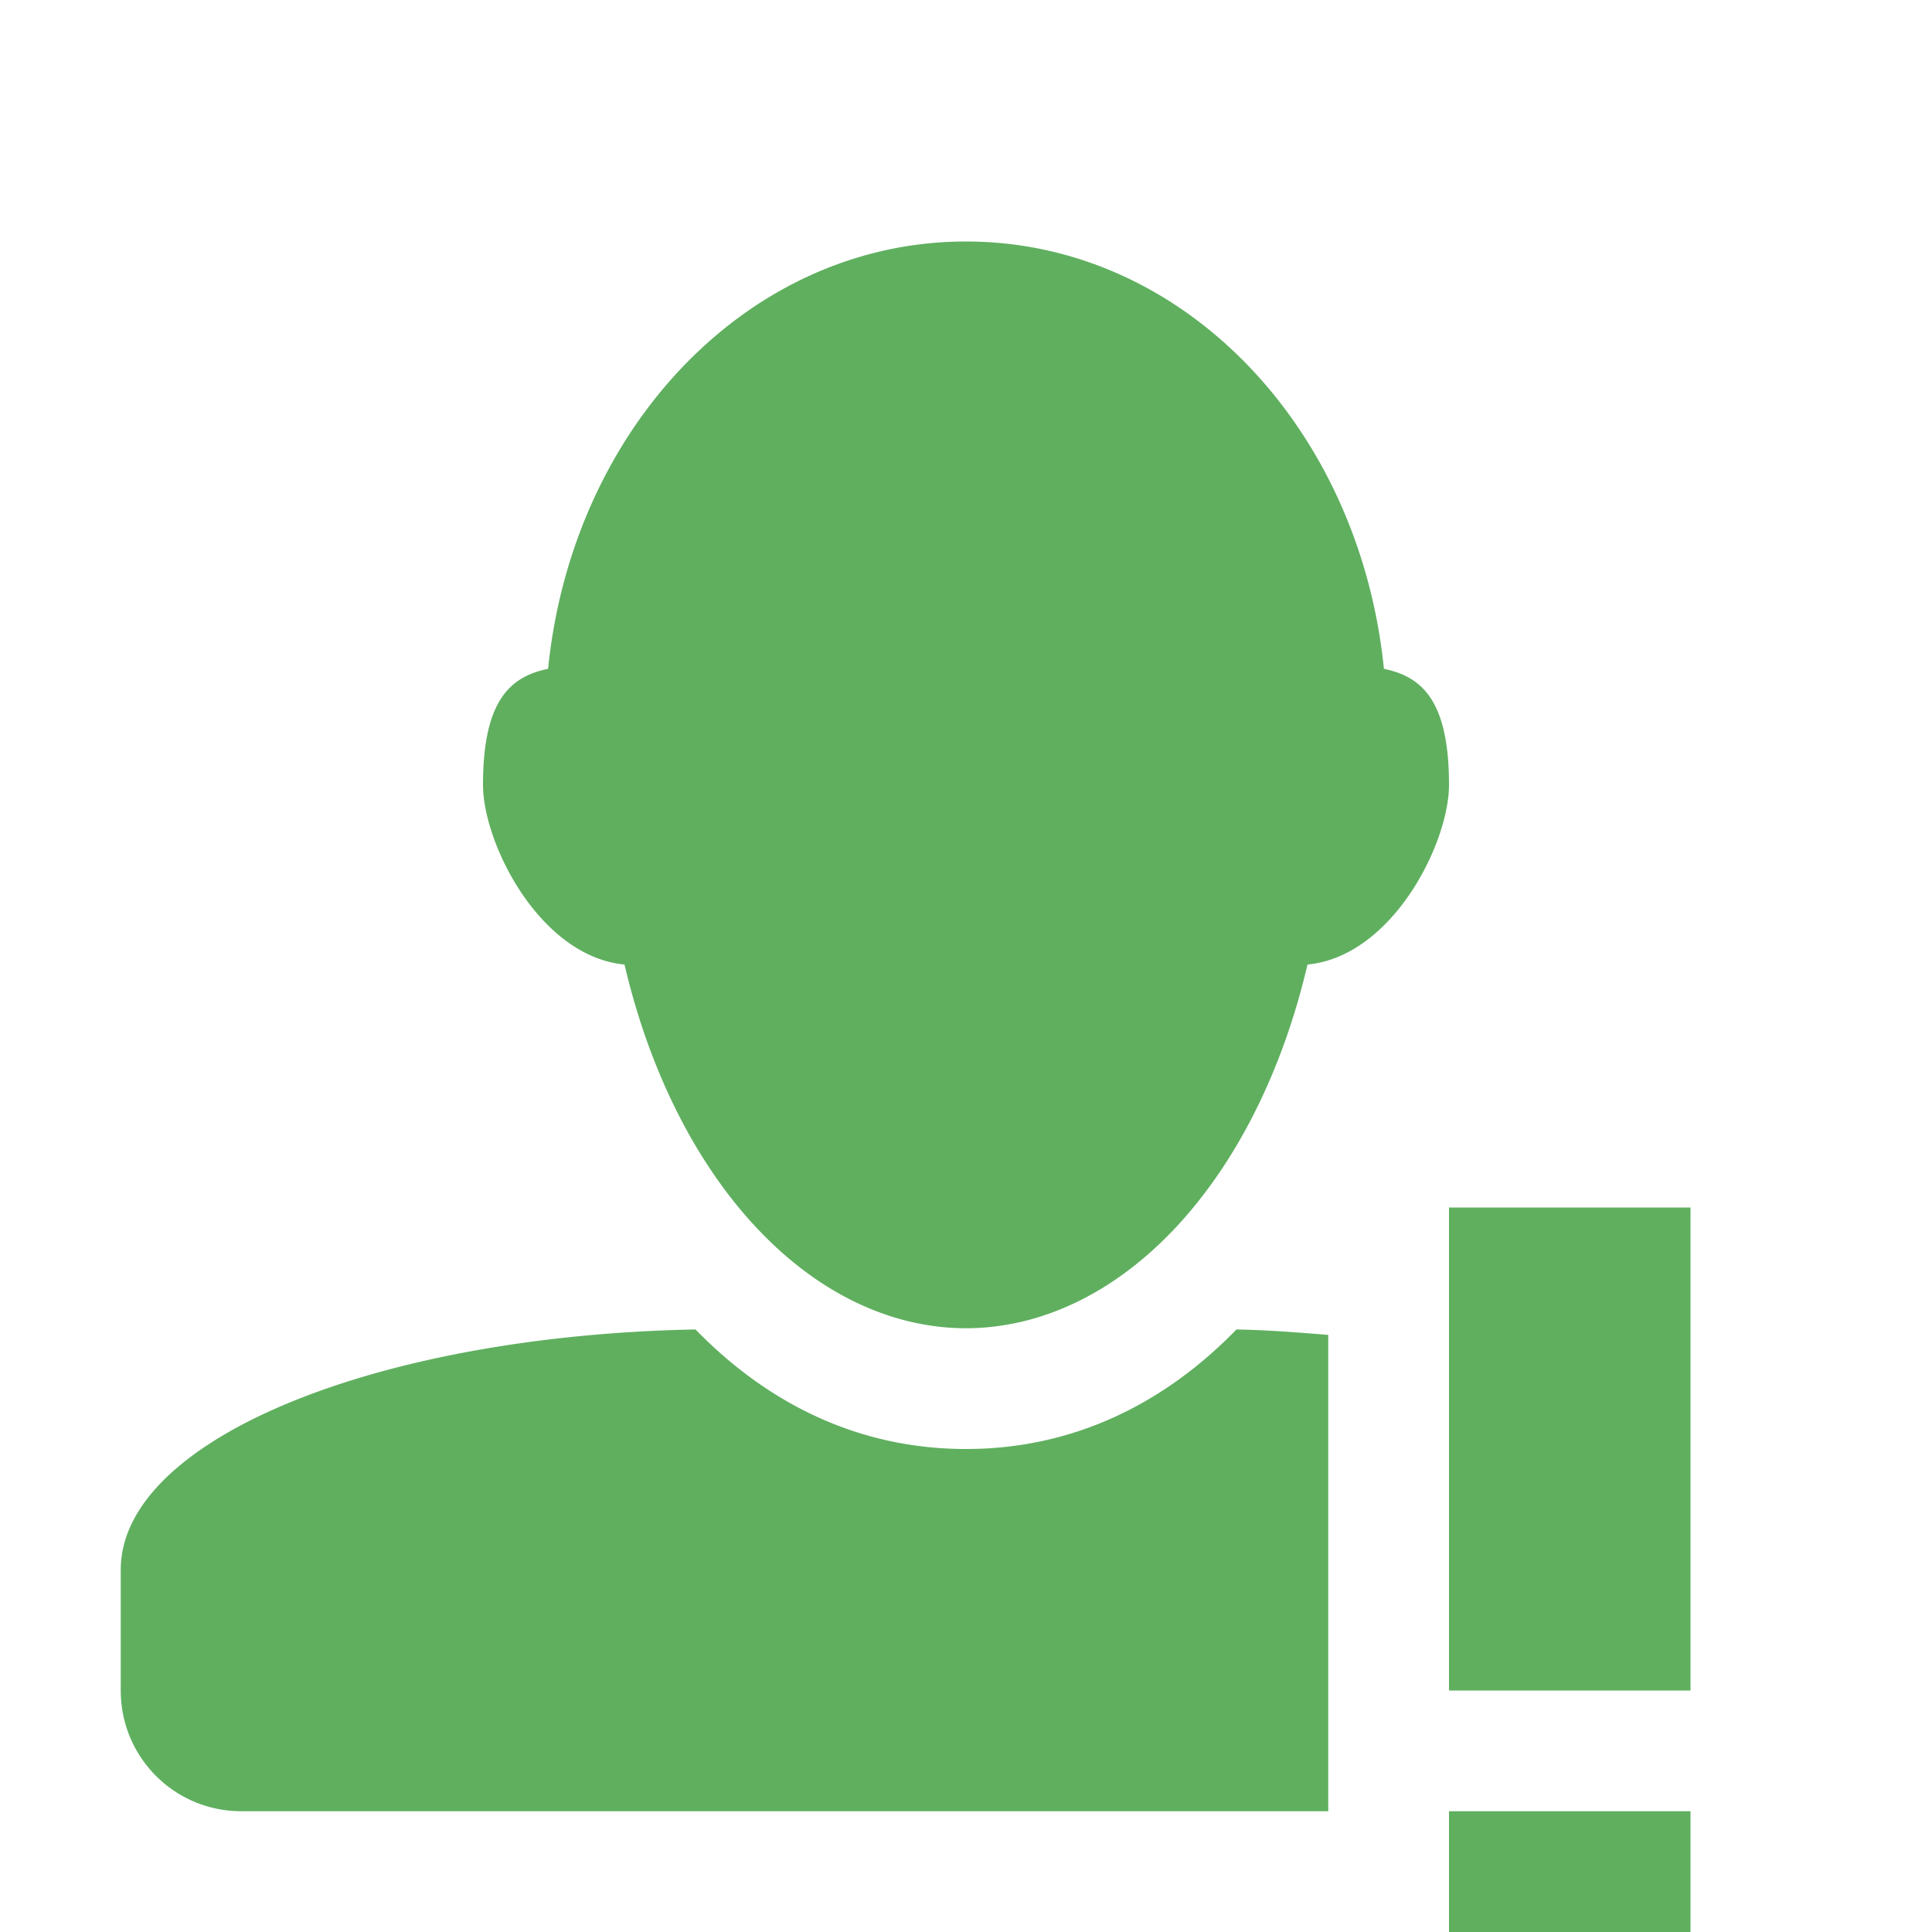 <svg xmlns="http://www.w3.org/2000/svg" width="16" height="16" version="1.1">
 <defs>
  <style id="current-color-scheme" type="text/css">
   .ColorScheme-Text { color:#5faf5f; } .ColorScheme-Highlight { color:#4285f4; }
  </style>
 </defs>
 <path style="fill:currentColor" class="ColorScheme-Text" d="M 8,2 C 6.199,2 4.74,3.545 4.539,5.539 4.222,5.604 4,5.805 4,6.5 4,6.982 4.467,7.92 5.172,7.988 A 3,4.5 0 0 0 8,11 3,4.5 0 0 0 10.828,7.988 C 11.533,7.92 12,6.982 12,6.5 12,5.805 11.778,5.604 11.461,5.539 11.26,3.545 9.801,2 8,2 Z M 5.76,11.01 C 3.105,11.061 1,11.925 1,13 V 14 C 1,14.554 1.446,15 2,15 H 11 V 11.055 C 10.751,11.035 10.501,11.015 10.24,11.01 9.649,11.618 8.897,12 8,12 7.103,12 6.351,11.618 5.76,11.01 Z M 12,15 V 16 H 14 V 15 Z M 12,10 V 14 H 14 V 10 Z"/>
</svg>
